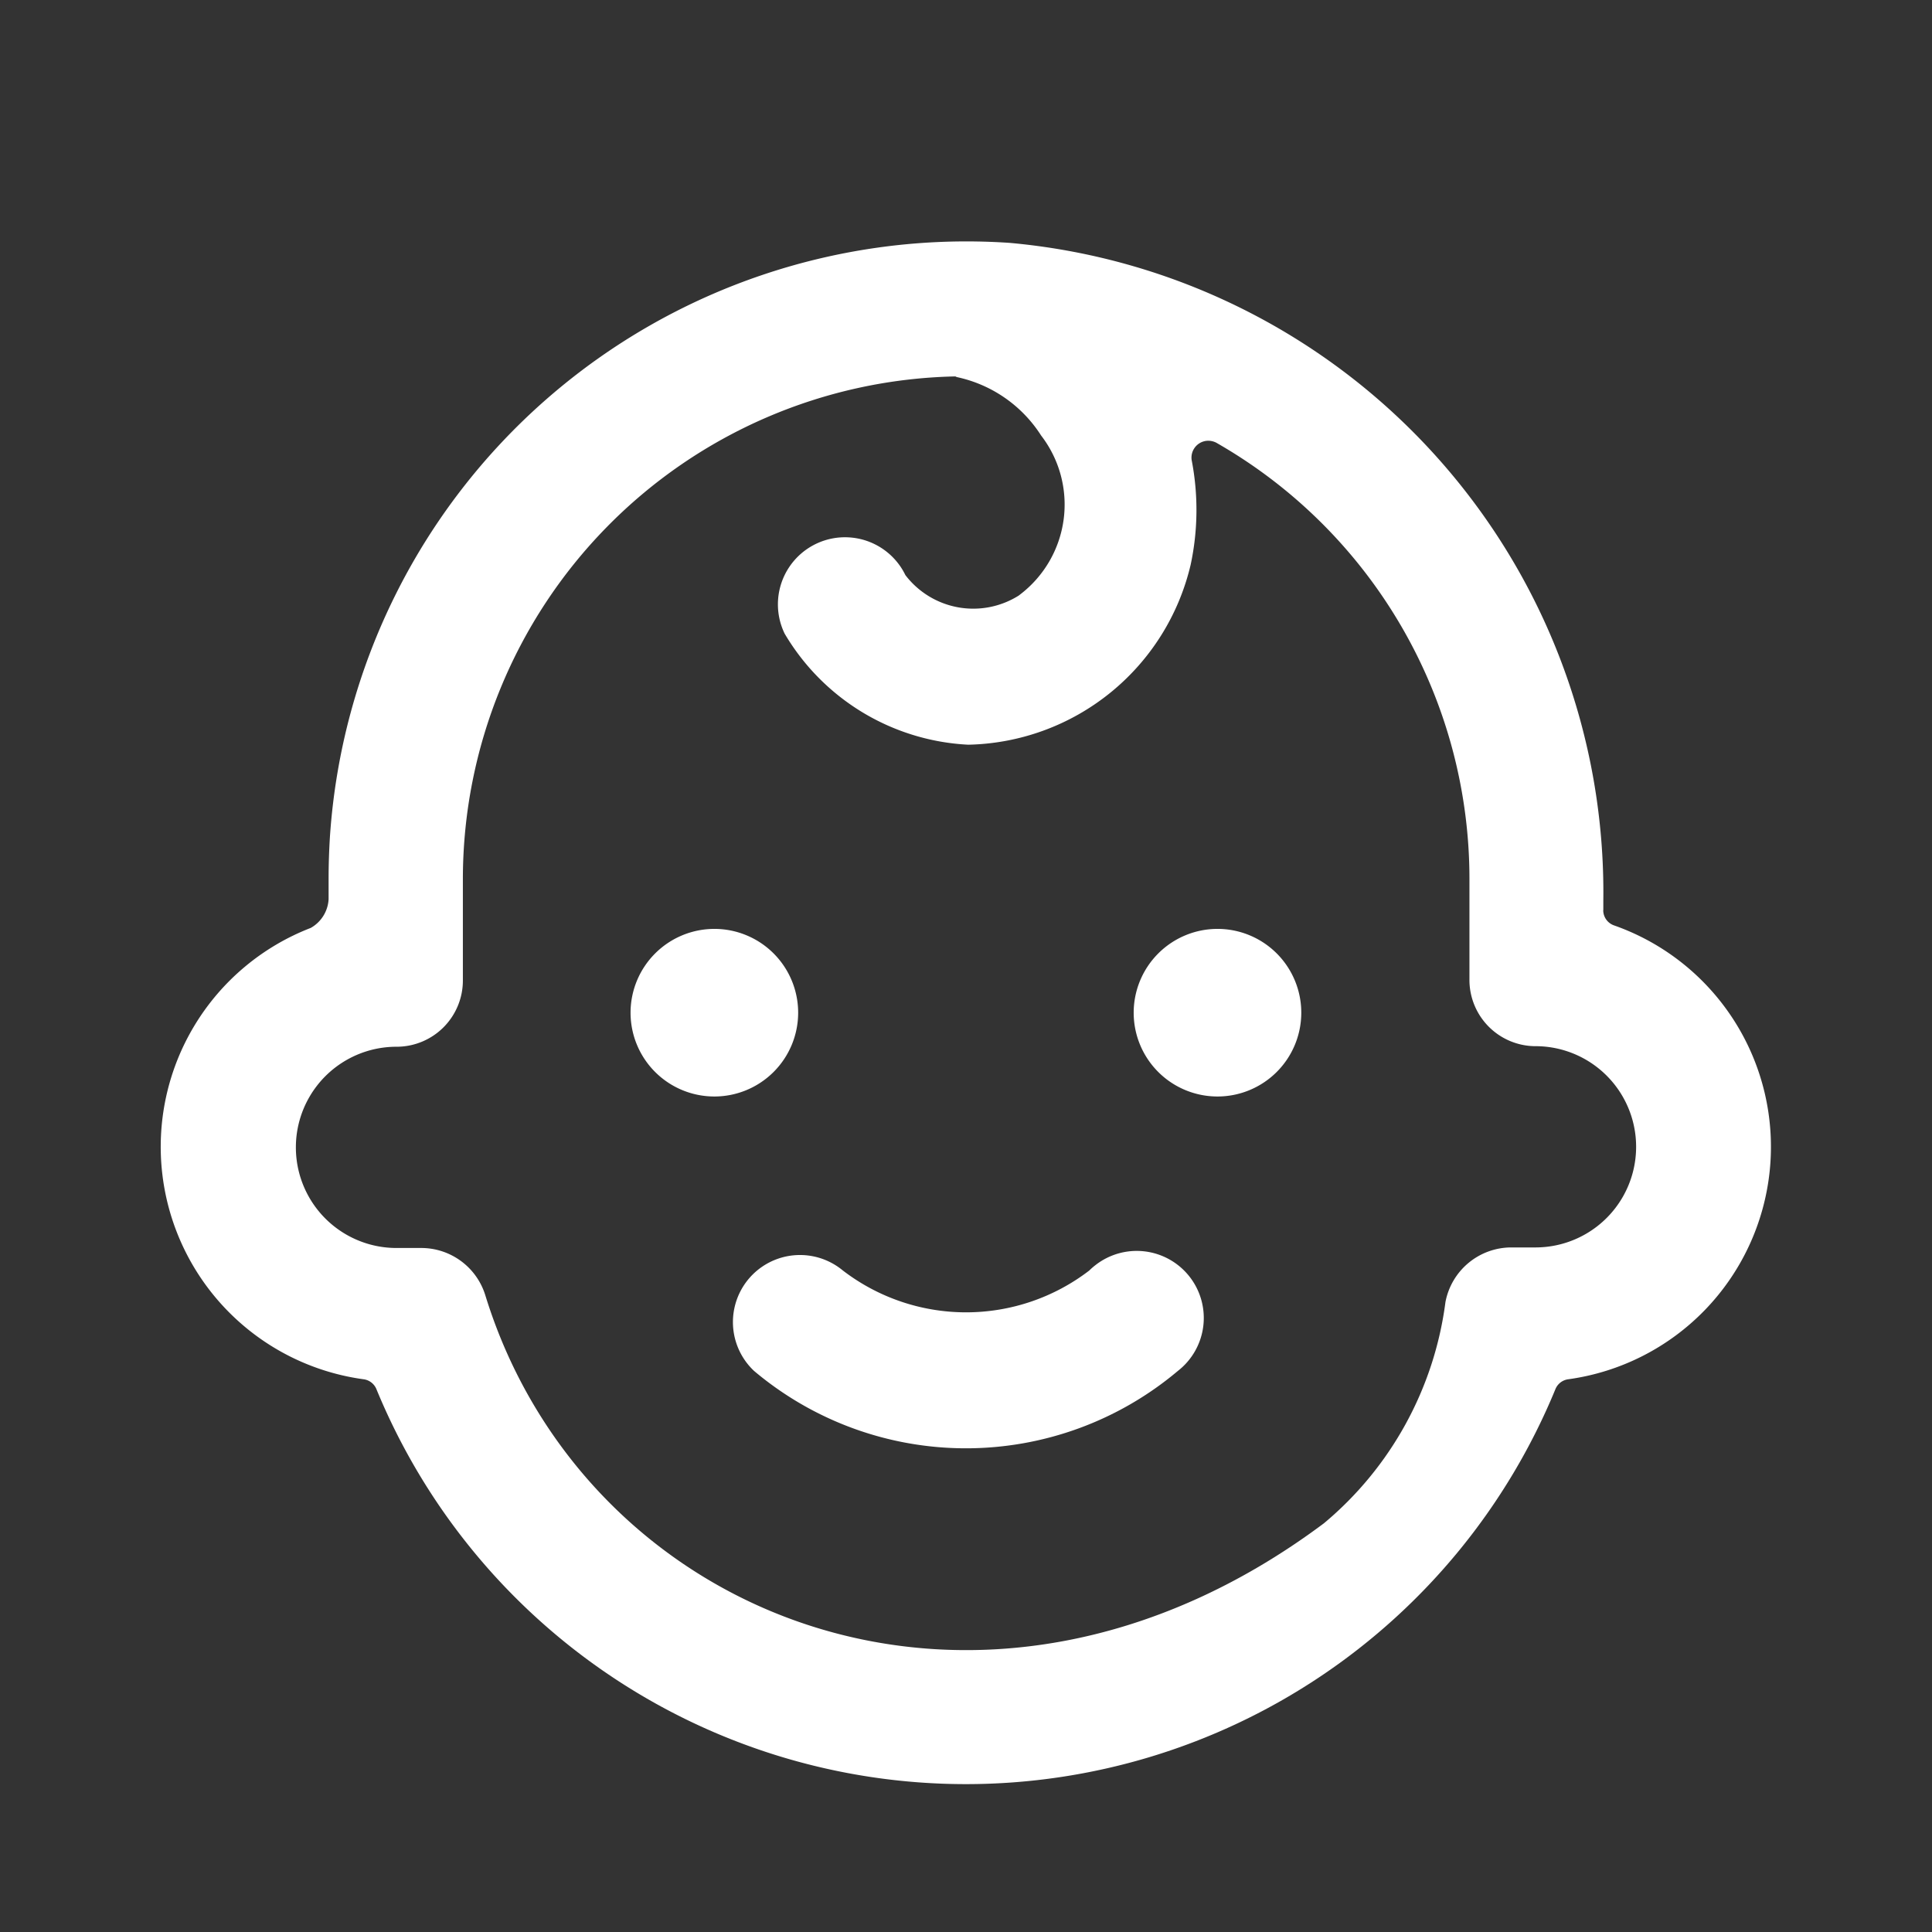 <svg id="_24x24-Child" data-name="24x24-Child" xmlns="http://www.w3.org/2000/svg" width="24" height="24" viewBox="0 0 24 24">
  <rect x="0" y="0" width="24" height="24" fill="#333333" stroke="none"/>
  <rect id="Frame24" width="24" height="24" fill="#fff" opacity="0"/>
  <path id="child" d="M8.875,10.949A1.041,1.041,0,1,1,7.833,11.99,1.042,1.042,0,0,1,8.875,10.949Zm6.25,0a1.041,1.041,0,1,1-1.042,1.041A1.042,1.042,0,0,1,15.125,10.949Zm3.958,3.957a1.25,1.25,0,1,0-.017-2.5h0a.823.823,0,0,1-.812-.833v-1.25a6.241,6.241,0,0,0-3.144-5.413.217.217,0,0,0-.129-.023.21.21,0,0,0-.178.237,3.253,3.253,0,0,1-.012,1.3,2.9,2.9,0,0,1-2.763,2.237,2.812,2.812,0,0,1-2.281-1.38.833.833,0,1,1,1.5-.727,1.061,1.061,0,0,0,1.407.255l.022-.017a1.405,1.405,0,0,0,.257-1.972,1.649,1.649,0,0,0-1.048-.726l-.017-.008A6.248,6.248,0,0,0,5.75,10.324v1.26a.823.823,0,0,1-.816.829,1.25,1.25,0,1,0-.017,2.5h.312a.833.833,0,0,1,.8.588c1.235,4.01,6.149,6.021,10.417,2.832a4.3,4.3,0,0,0,1.51-2.749.834.834,0,0,1,.819-.678h.312Zm.833-4.189a.2.2,0,0,0,.138.19,2.915,2.915,0,0,1-.574,5.637.2.2,0,0,0-.157.12,7.918,7.918,0,0,1-14.648,0,.2.2,0,0,0-.157-.12,2.915,2.915,0,0,1-.658-5.607.436.436,0,0,0,.222-.357v-.257c0-.175.006-.351.017-.526a7.925,7.925,0,0,1,8.442-7.37A8.1,8.1,0,0,1,19.917,10.6v.114Zm-6.383,4.474a.815.815,0,0,1,.071-.062.833.833,0,1,1,1.028,1.311,4.085,4.085,0,0,1-5.265,0,.833.833,0,0,1,1.1-1.25,2.514,2.514,0,0,0,3.068,0Z" transform="translate(0 0.59)" fill="#ffffff"/>
<style type="text/css" media="screen">path{vector-effect:non-scaling-stroke}</style></svg>
